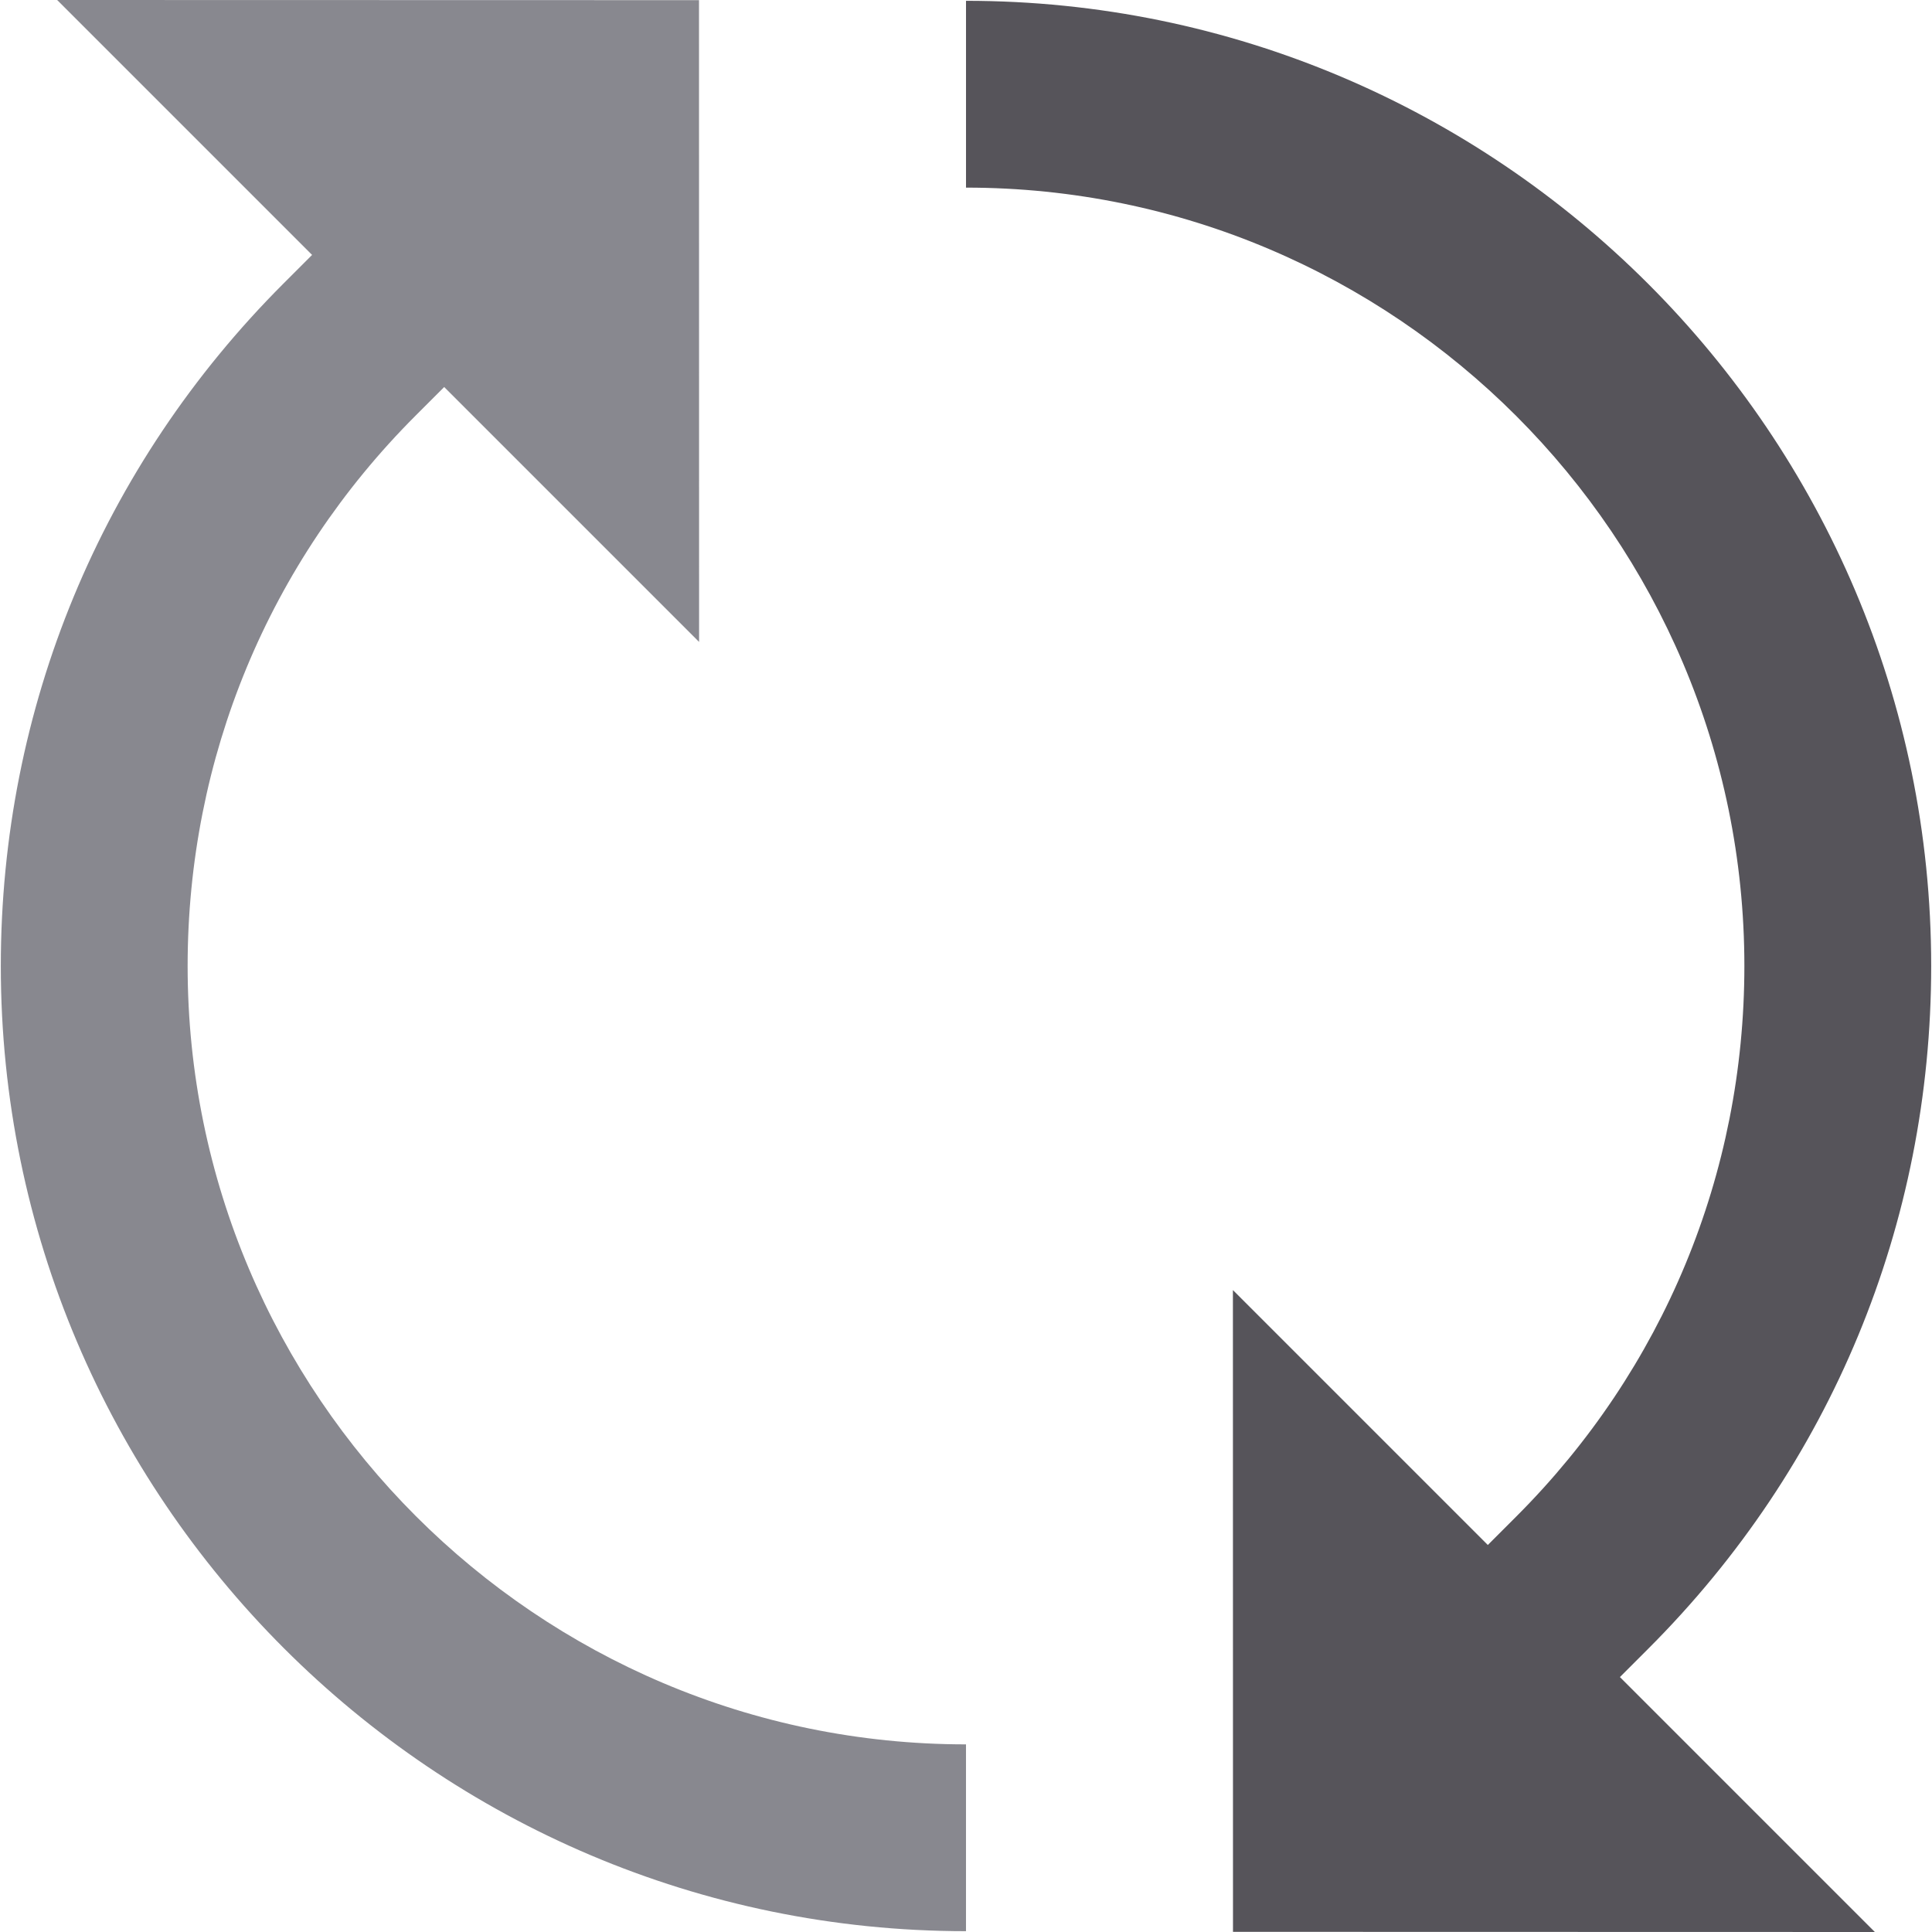 <?xml version="1.0" encoding="iso-8859-1"?>
<!-- Generator: Adobe Illustrator 19.0.0, SVG Export Plug-In . SVG Version: 6.00 Build 0)  -->
<svg version="1.1" id="Layer_1" xmlns="http://www.w3.org/2000/svg" xmlns:xlink="http://www.w3.org/1999/xlink" x="0px" y="0px"
	 viewBox="0 0 512.002 512.002" style="enable-background:new 0 0 512.002 512.002;" xml:space="preserve">
<path style="fill:#56545A;" d="M436.866,436.871c48.312-48.311,74.921-112.546,74.921-180.871
	c0-141.039-114.744-255.785-255.783-255.786v49.507c113.741,0.002,206.276,92.539,206.276,206.279
	c0,55.101-21.458,106.902-60.42,145.864l-7.571,7.571l-67.552-67.552l0.021,170.076l170.096,0.041l-67.559-67.559L436.866,436.871z"
	/>
<path style="fill:#88888F;" d="M49.724,256.001c0-55.101,21.458-106.902,60.42-145.864l7.571-7.571l67.552,67.552L185.245,0.041
	L15.148,0l67.559,67.559l-7.571,7.57C26.824,123.439,0.215,187.675,0.215,255.999c0,141.039,114.744,255.785,255.783,255.786
	v-49.507C142.258,462.278,49.724,369.742,49.724,256.001z"/>
<g>
</g>
<g>
</g>
<g>
</g>
<g>
</g>
<g>
</g>
<g>
</g>
<g>
</g>
<g>
</g>
<g>
</g>
<g>
</g>
<g>
</g>
<g>
</g>
<g>
</g>
<g>
</g>
<g>
</g>
</svg>
